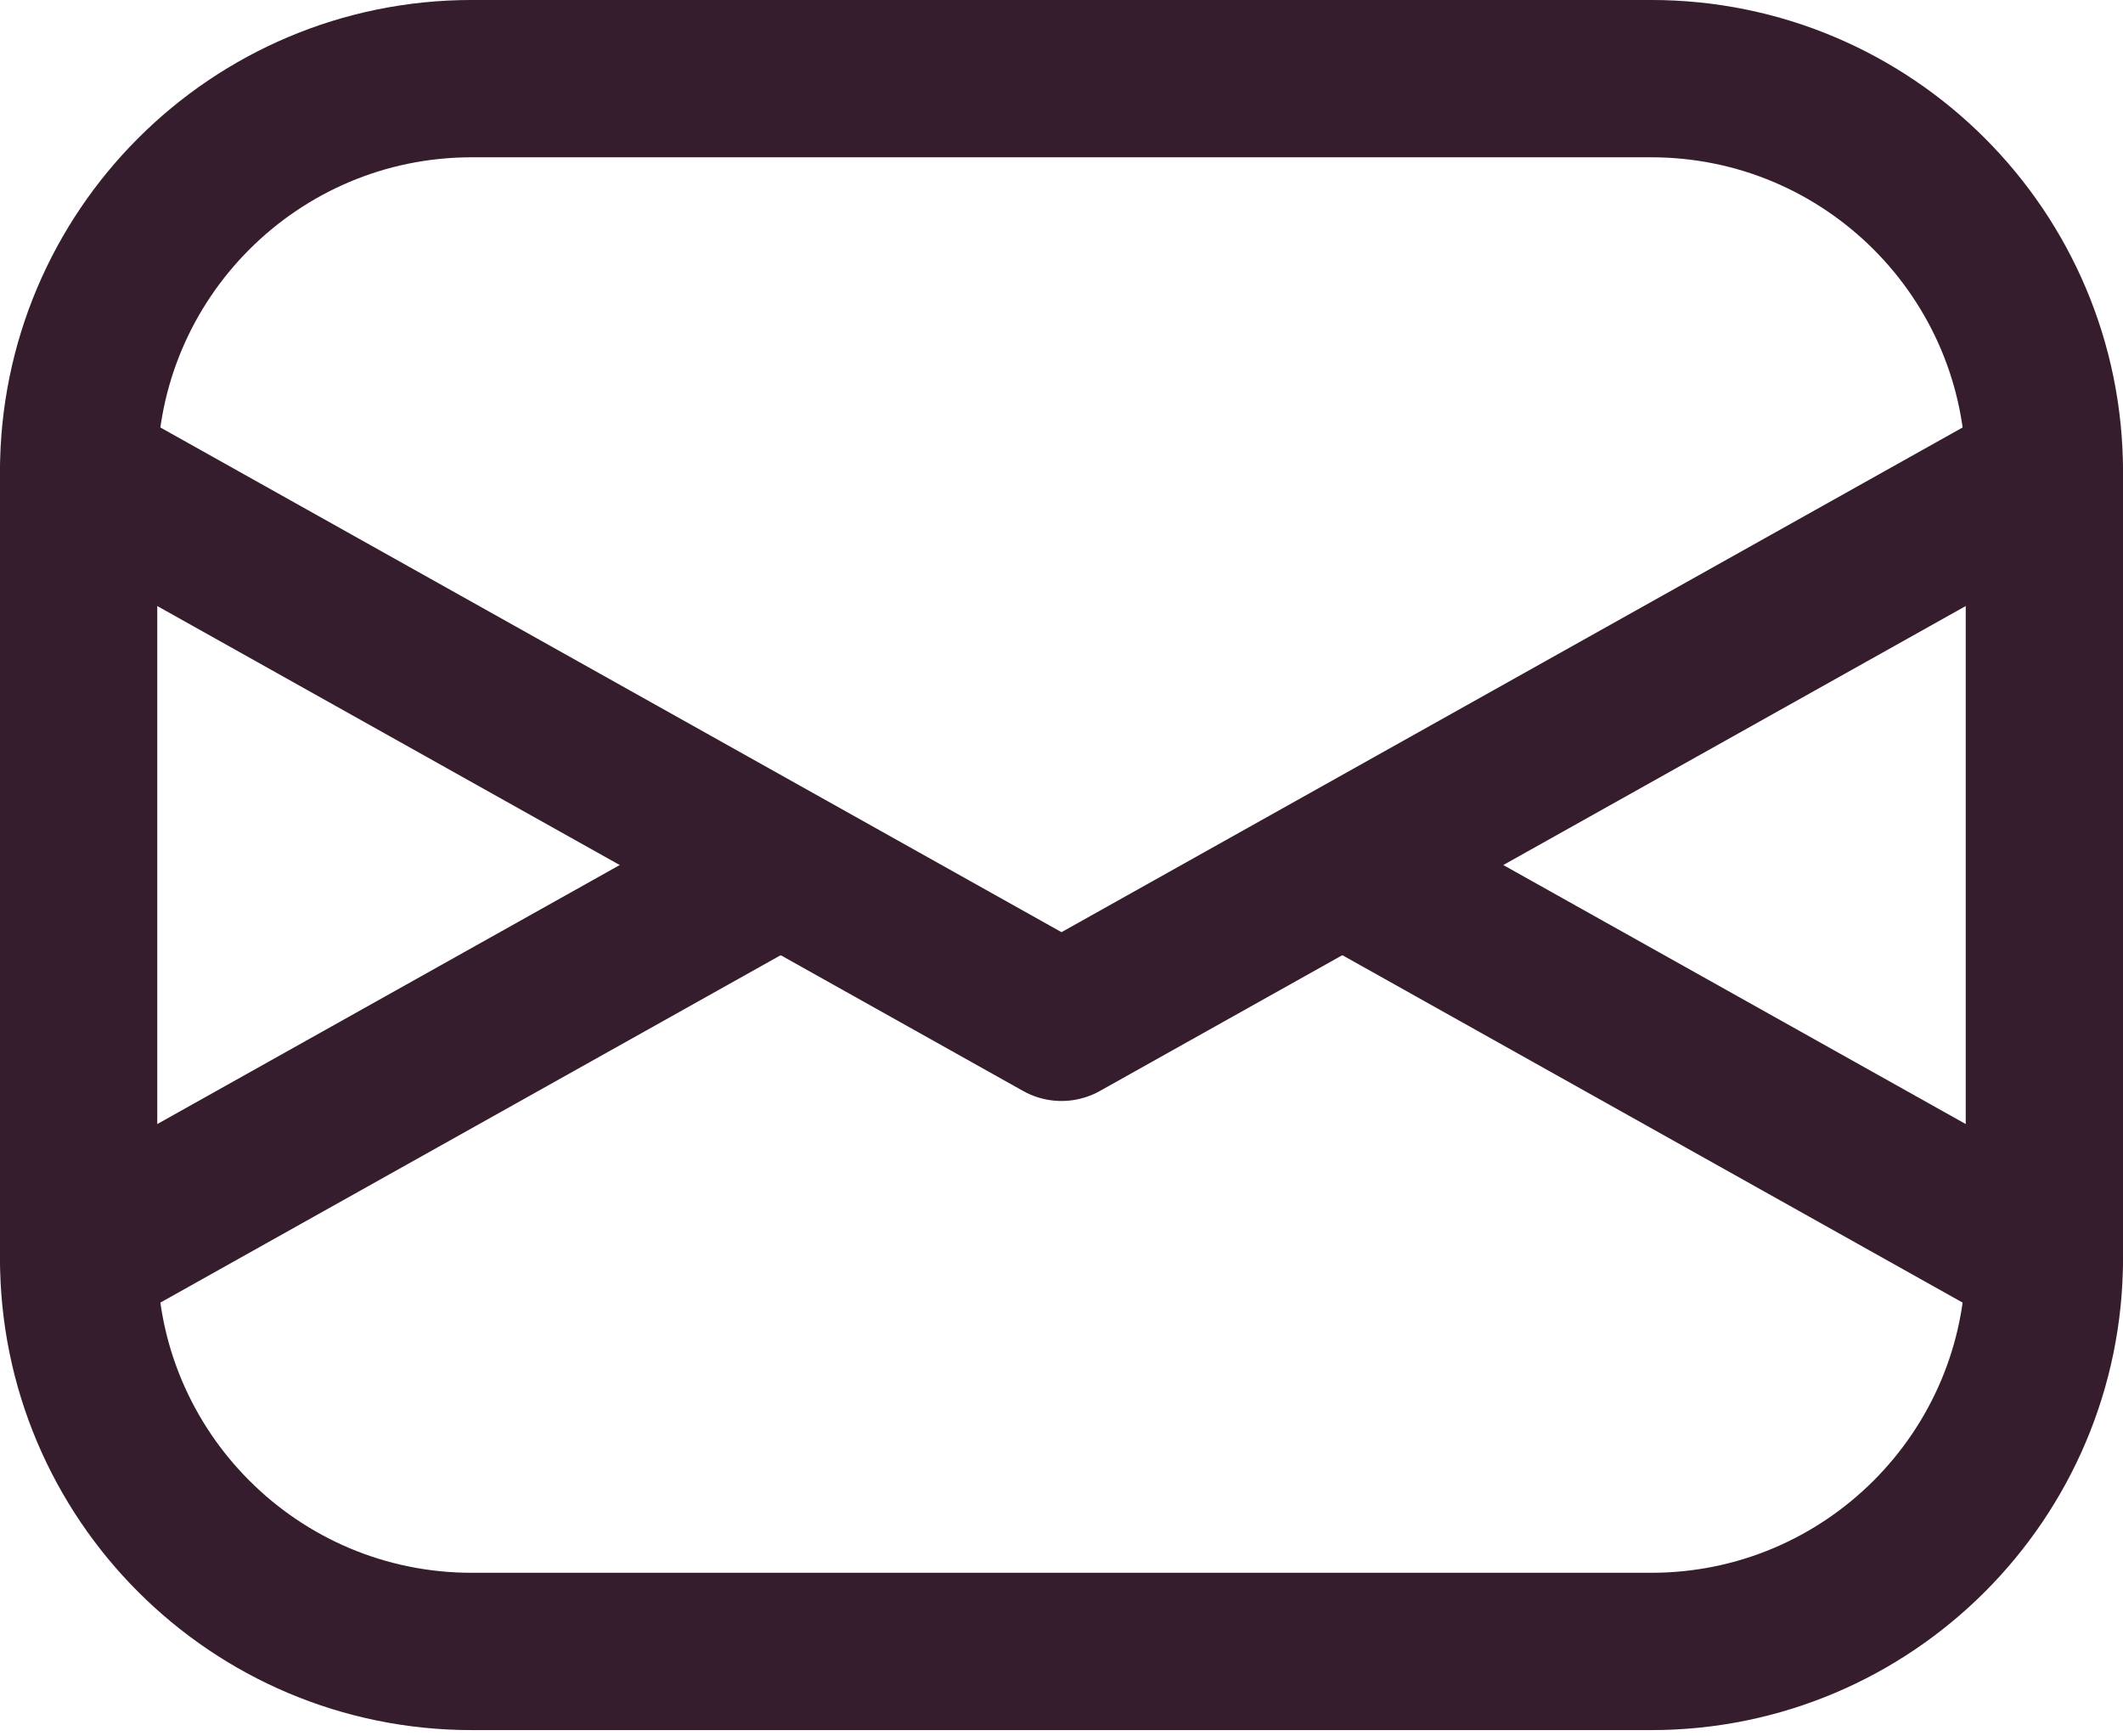 <?xml version="1.0" encoding="UTF-8" standalone="no"?><!DOCTYPE svg PUBLIC "-//W3C//DTD SVG 1.1//EN" "http://www.w3.org/Graphics/SVG/1.1/DTD/svg11.dtd"><svg width="100%" height="100%" viewBox="0 0 225 184" version="1.1" xmlns="http://www.w3.org/2000/svg" xmlns:xlink="http://www.w3.org/1999/xlink" xml:space="preserve" xmlns:serif="http://www.serif.com/" style="fill-rule:evenodd;clip-rule:evenodd;stroke-linecap:round;stroke-linejoin:round;"><g id="Layer-1" serif:id="Layer 1"><path d="M216.667,133.333c-0,23.009 -18.659,41.667 -41.667,41.667l-125,0c-23.013,0 -41.667,-18.658 -41.667,-41.667l0,-83.333c0,-23.013 18.654,-41.667 41.667,-41.667l125,0c23.008,0 41.667,18.655 41.667,41.667l-0,83.333Z" style="fill:none;fill-rule:nonzero;stroke:#361d2e;stroke-width:16.67px;"/><path d="M216.667,50l-104.167,58.333l-104.167,-58.333" style="fill:none;fill-rule:nonzero;stroke:#361d2e;stroke-width:16.67px;"/><path d="M79.167,93.667l-70.834,39.666" style="fill:none;fill-rule:nonzero;stroke:#361d2e;stroke-width:16.67px;"/><path d="M216.667,133.333l-70.829,-39.666" style="fill:none;fill-rule:nonzero;stroke:#361d2e;stroke-width:16.67px;"/></g></svg>